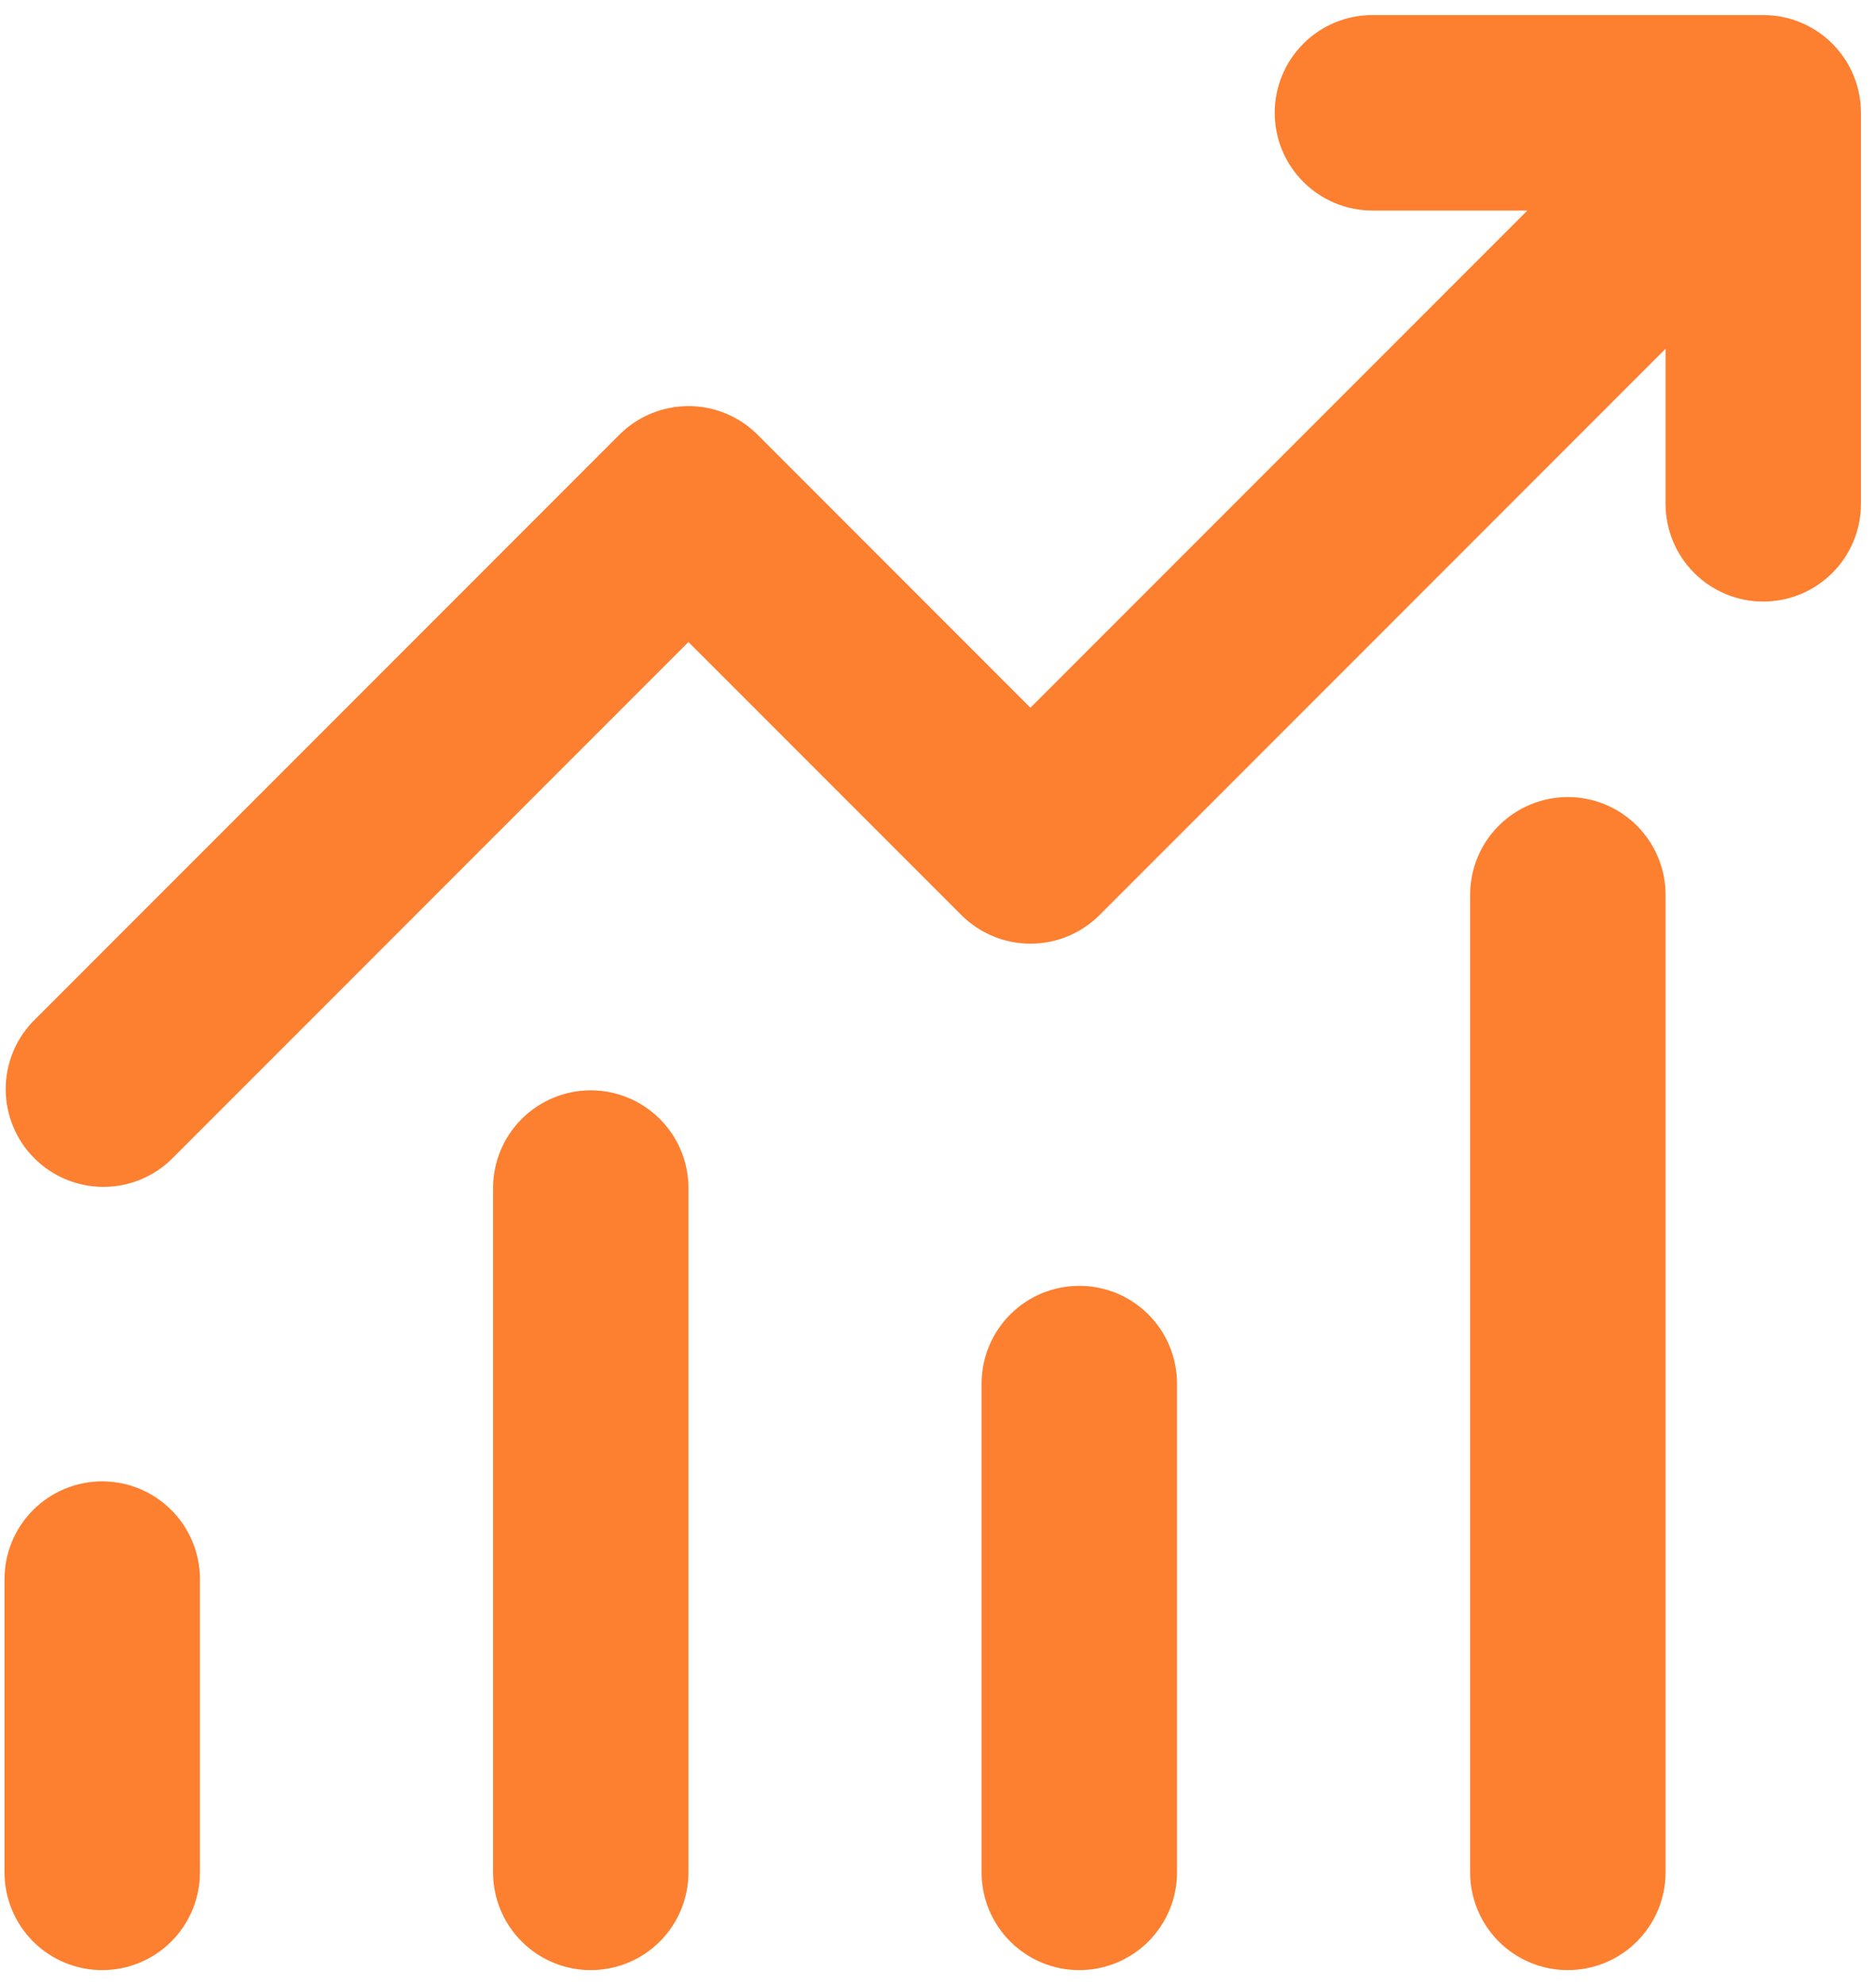 <svg width="52" height="55" viewBox="0 0 52 55" fill="none" xmlns="http://www.w3.org/2000/svg">
<path d="M38.042 5.833C37.323 5.833 36.635 5.548 36.127 5.04C35.619 4.532 35.333 3.843 35.333 3.125C35.333 2.407 35.619 1.718 36.127 1.21C36.635 0.702 37.323 0.417 38.042 0.417H48.875C49.593 0.417 50.282 0.702 50.79 1.21C51.298 1.718 51.583 2.407 51.583 3.125V13.958C51.583 14.677 51.298 15.366 50.79 15.873C50.282 16.381 49.593 16.667 48.875 16.667C48.157 16.667 47.468 16.381 46.96 15.873C46.452 15.366 46.167 14.677 46.167 13.958V9.663L30.477 25.352C29.969 25.86 29.281 26.145 28.562 26.145C27.844 26.145 27.156 25.86 26.648 25.352L19.083 17.788L4.748 32.123C4.237 32.617 3.553 32.889 2.843 32.883C2.133 32.877 1.454 32.592 0.952 32.09C0.449 31.588 0.165 30.909 0.158 30.199C0.152 29.488 0.425 28.804 0.919 28.294L17.169 12.043C17.676 11.536 18.365 11.251 19.083 11.251C19.802 11.251 20.49 11.536 20.998 12.043L28.562 19.608L42.337 5.833H38.042ZM5.542 43.75V51.875C5.542 52.593 5.256 53.282 4.748 53.79C4.24 54.298 3.552 54.583 2.833 54.583C2.115 54.583 1.426 54.298 0.918 53.79C0.41 53.282 0.125 52.593 0.125 51.875V43.75C0.125 43.032 0.41 42.343 0.918 41.835C1.426 41.327 2.115 41.042 2.833 41.042C3.552 41.042 4.24 41.327 4.748 41.835C5.256 42.343 5.542 43.032 5.542 43.75ZM19.083 32.917C19.083 32.198 18.798 31.509 18.29 31.002C17.782 30.494 17.093 30.208 16.375 30.208C15.657 30.208 14.968 30.494 14.46 31.002C13.952 31.509 13.667 32.198 13.667 32.917V51.875C13.667 52.593 13.952 53.282 14.46 53.79C14.968 54.298 15.657 54.583 16.375 54.583C17.093 54.583 17.782 54.298 18.29 53.79C18.798 53.282 19.083 52.593 19.083 51.875V32.917ZM29.917 35.625C30.635 35.625 31.324 35.91 31.832 36.418C32.34 36.926 32.625 37.615 32.625 38.333V51.875C32.625 52.593 32.34 53.282 31.832 53.79C31.324 54.298 30.635 54.583 29.917 54.583C29.198 54.583 28.509 54.298 28.002 53.79C27.494 53.282 27.208 52.593 27.208 51.875V38.333C27.208 37.615 27.494 36.926 28.002 36.418C28.509 35.91 29.198 35.625 29.917 35.625ZM46.167 24.792C46.167 24.073 45.881 23.384 45.373 22.877C44.865 22.369 44.177 22.083 43.458 22.083C42.74 22.083 42.051 22.369 41.543 22.877C41.035 23.384 40.75 24.073 40.75 24.792V51.875C40.75 52.593 41.035 53.282 41.543 53.79C42.051 54.298 42.74 54.583 43.458 54.583C44.177 54.583 44.865 54.298 45.373 53.79C45.881 53.282 46.167 52.593 46.167 51.875V24.792Z" fill="#FD7F30"/>
</svg>
